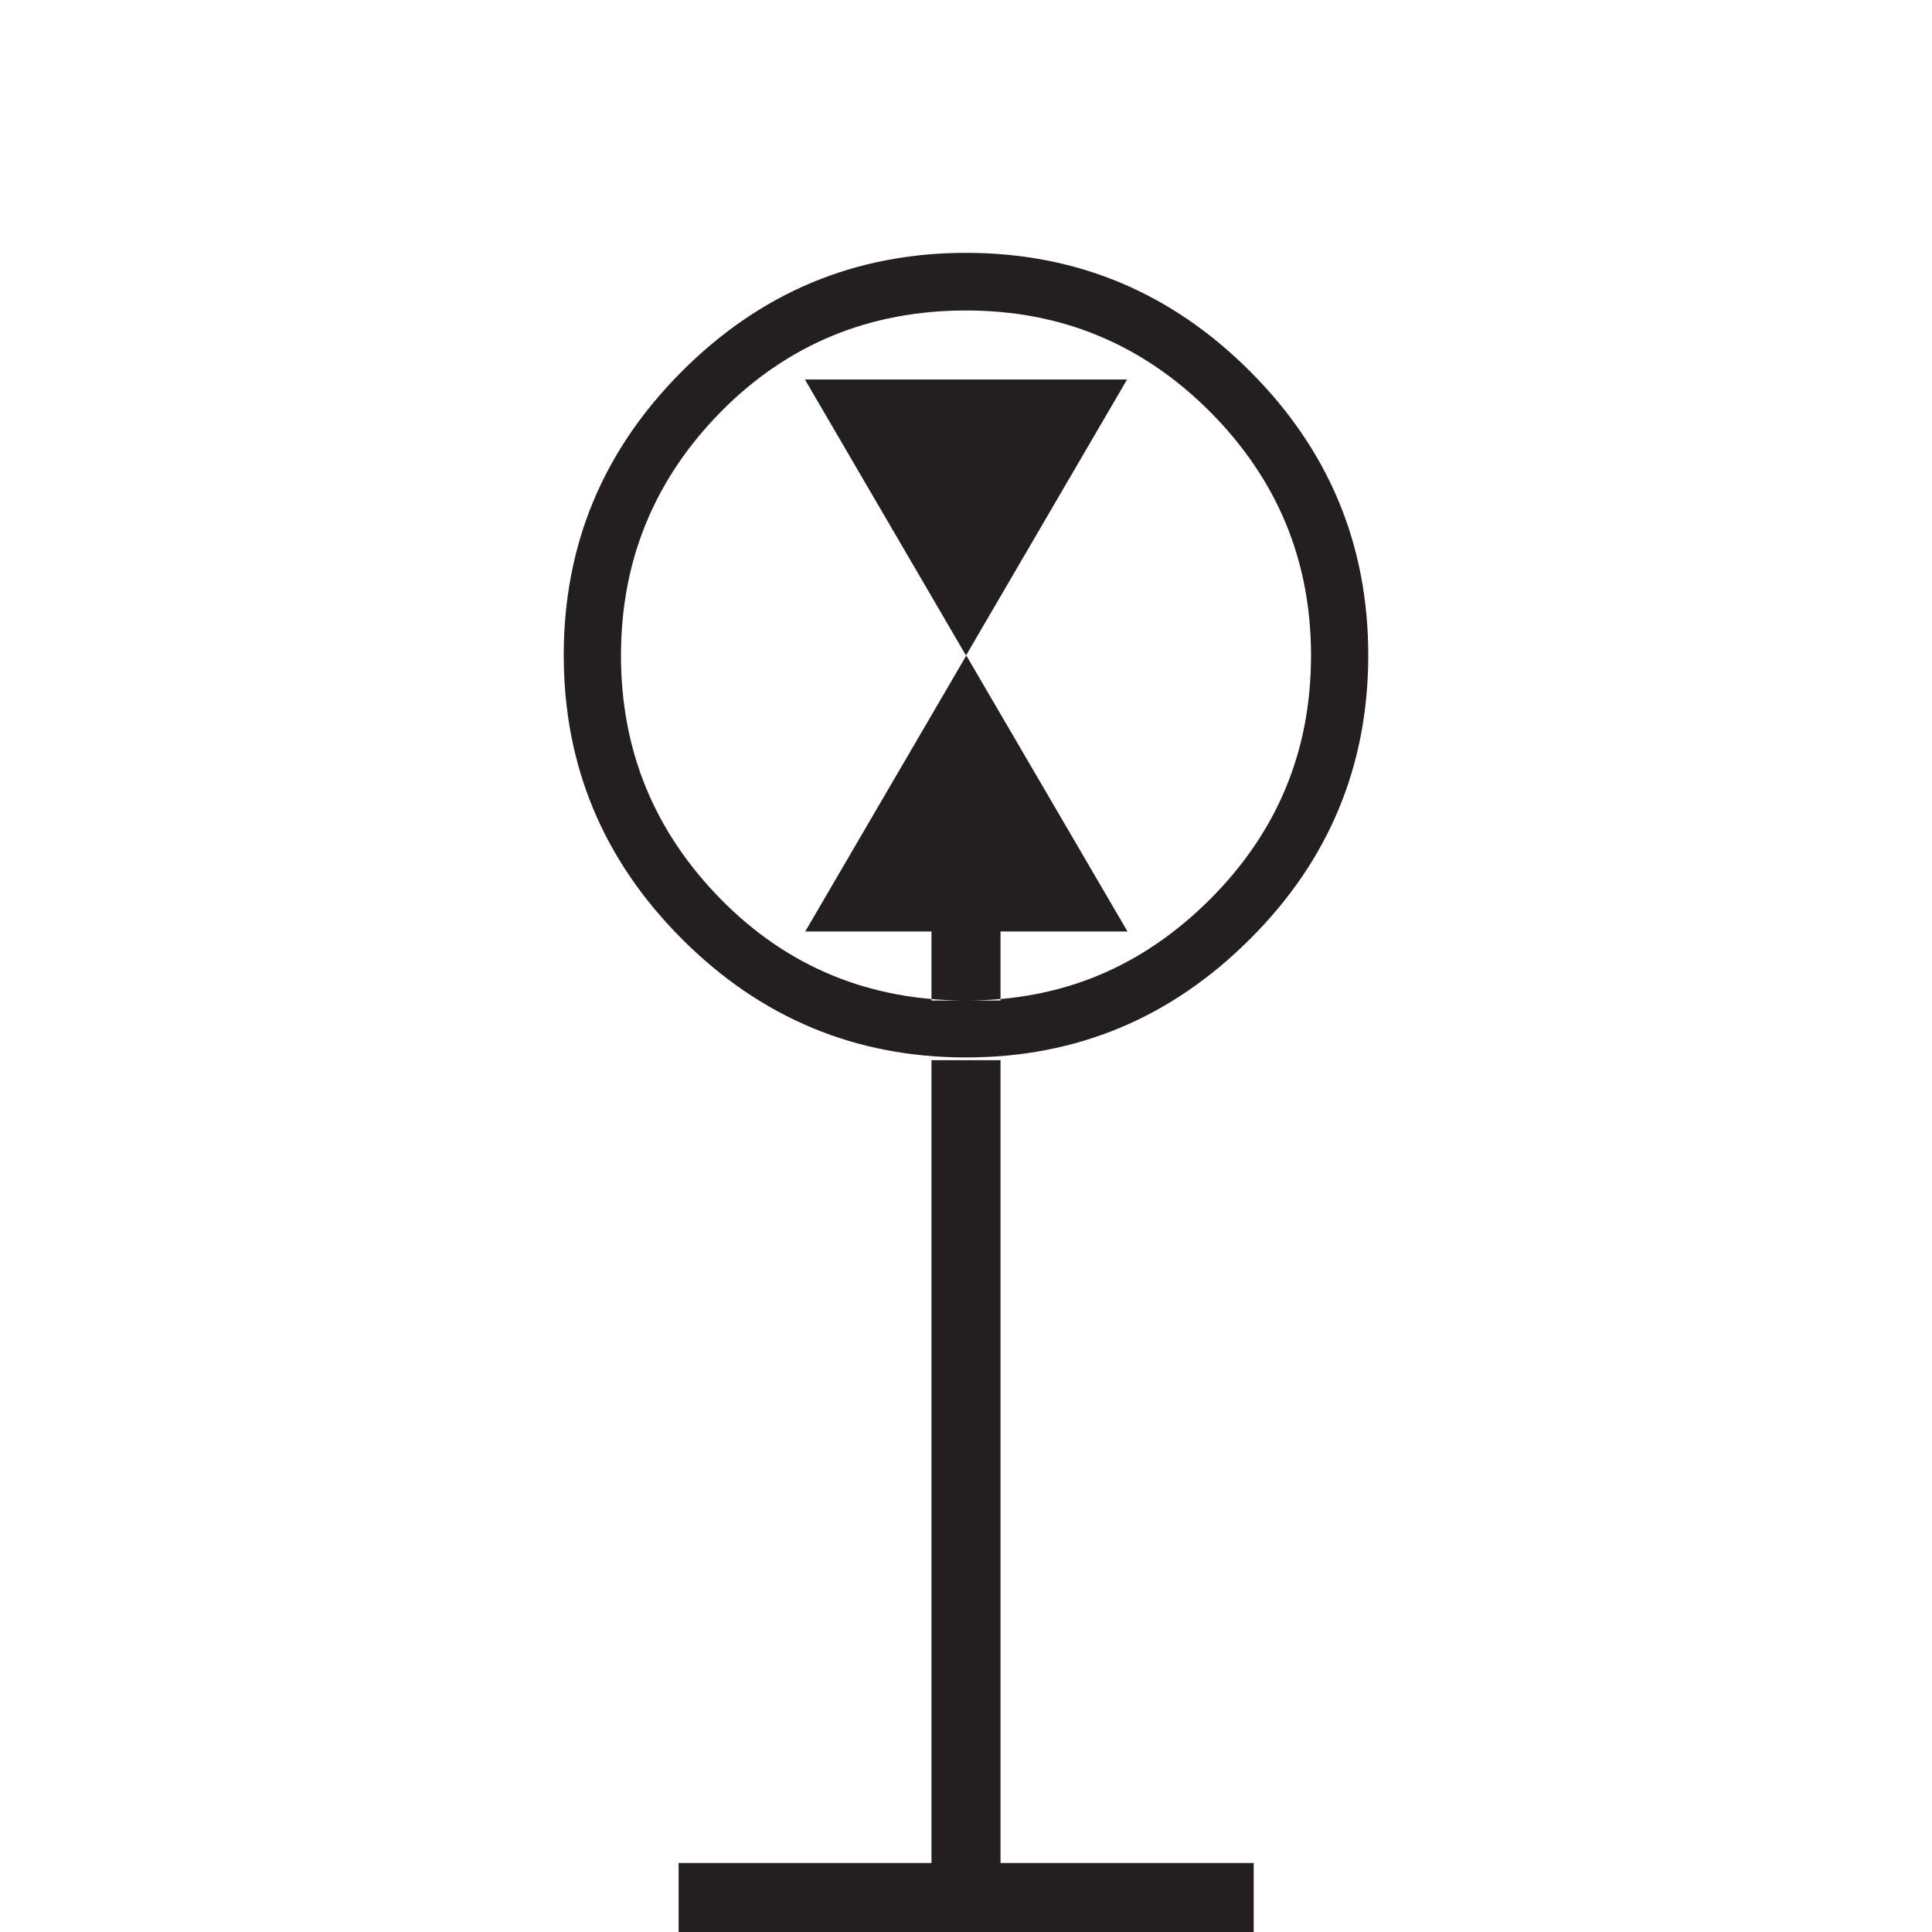 <?xml version="1.0" encoding="UTF-8"?>
<svg width="24px" height="24px" viewBox="0 0 24 24" version="1.1" xmlns="http://www.w3.org/2000/svg" xmlns:xlink="http://www.w3.org/1999/xlink">
    <title>1E7F382B-E2CE-4164-9F69-5D68E63E36EC</title>
    <g id="Squat-laskuri" stroke="none" stroke-width="1" fill="none" fill-rule="evenodd">
        <g id="colors_and_typography" transform="translate(-1106, -914)">
            <g id="turvalaite_ikonit" transform="translate(722, 914)">
                <g id="kardinaali_länsi_valaistu" transform="translate(384, 0)">
                    <path d="M12,3.141 C13.371,3.141 14.546,3.63 15.527,4.611 C16.509,5.593 16.997,6.767 16.997,8.139 C16.997,9.51 16.509,10.689 15.527,11.666 C14.546,12.647 13.371,13.136 12,13.136 C10.629,13.136 9.454,12.647 8.473,11.666 C7.491,10.684 7.003,9.51 7.003,8.139 C7.003,6.767 7.491,5.593 8.473,4.611 C9.454,3.63 10.629,3.141 12,3.141 L12,3.141 Z M12,3.857 C10.8,3.857 9.784,4.277 8.957,5.113 C8.13,5.953 7.714,6.96 7.714,8.143 C7.714,9.326 8.13,10.333 8.957,11.173 C9.784,12.013 10.8,12.429 12,12.429 C13.2,12.429 14.19,12.009 15.03,11.173 C15.87,10.333 16.286,9.326 16.286,8.143 C16.286,6.96 15.866,5.953 15.03,5.113 C14.19,4.273 13.183,3.857 12,3.857 Z M8.43,23.143 L15.574,23.143 L15.574,24 L8.43,24 L8.43,23.143 Z M10.003,4.714 L14.001,4.714 L12,8.143 L9.999,4.714 L10.003,4.714 Z M14.001,11.571 L10.003,11.571 L12.004,8.143 L14.006,11.571 L14.001,11.571 Z M11.571,11.571 L11.571,12.429 L12.429,12.429 L12.429,11.571 L11.571,11.571 Z M11.571,13.17 L12.429,13.17 L12.429,23.199 L11.571,23.199 L11.571,13.17 Z" id="Shape" fill="#231F20" fill-rule="nonzero"></path>
                    <rect id="Rectangle" x="0" y="0" width="24" height="24"></rect>
                </g>
            </g>
        </g>
    </g>
</svg>